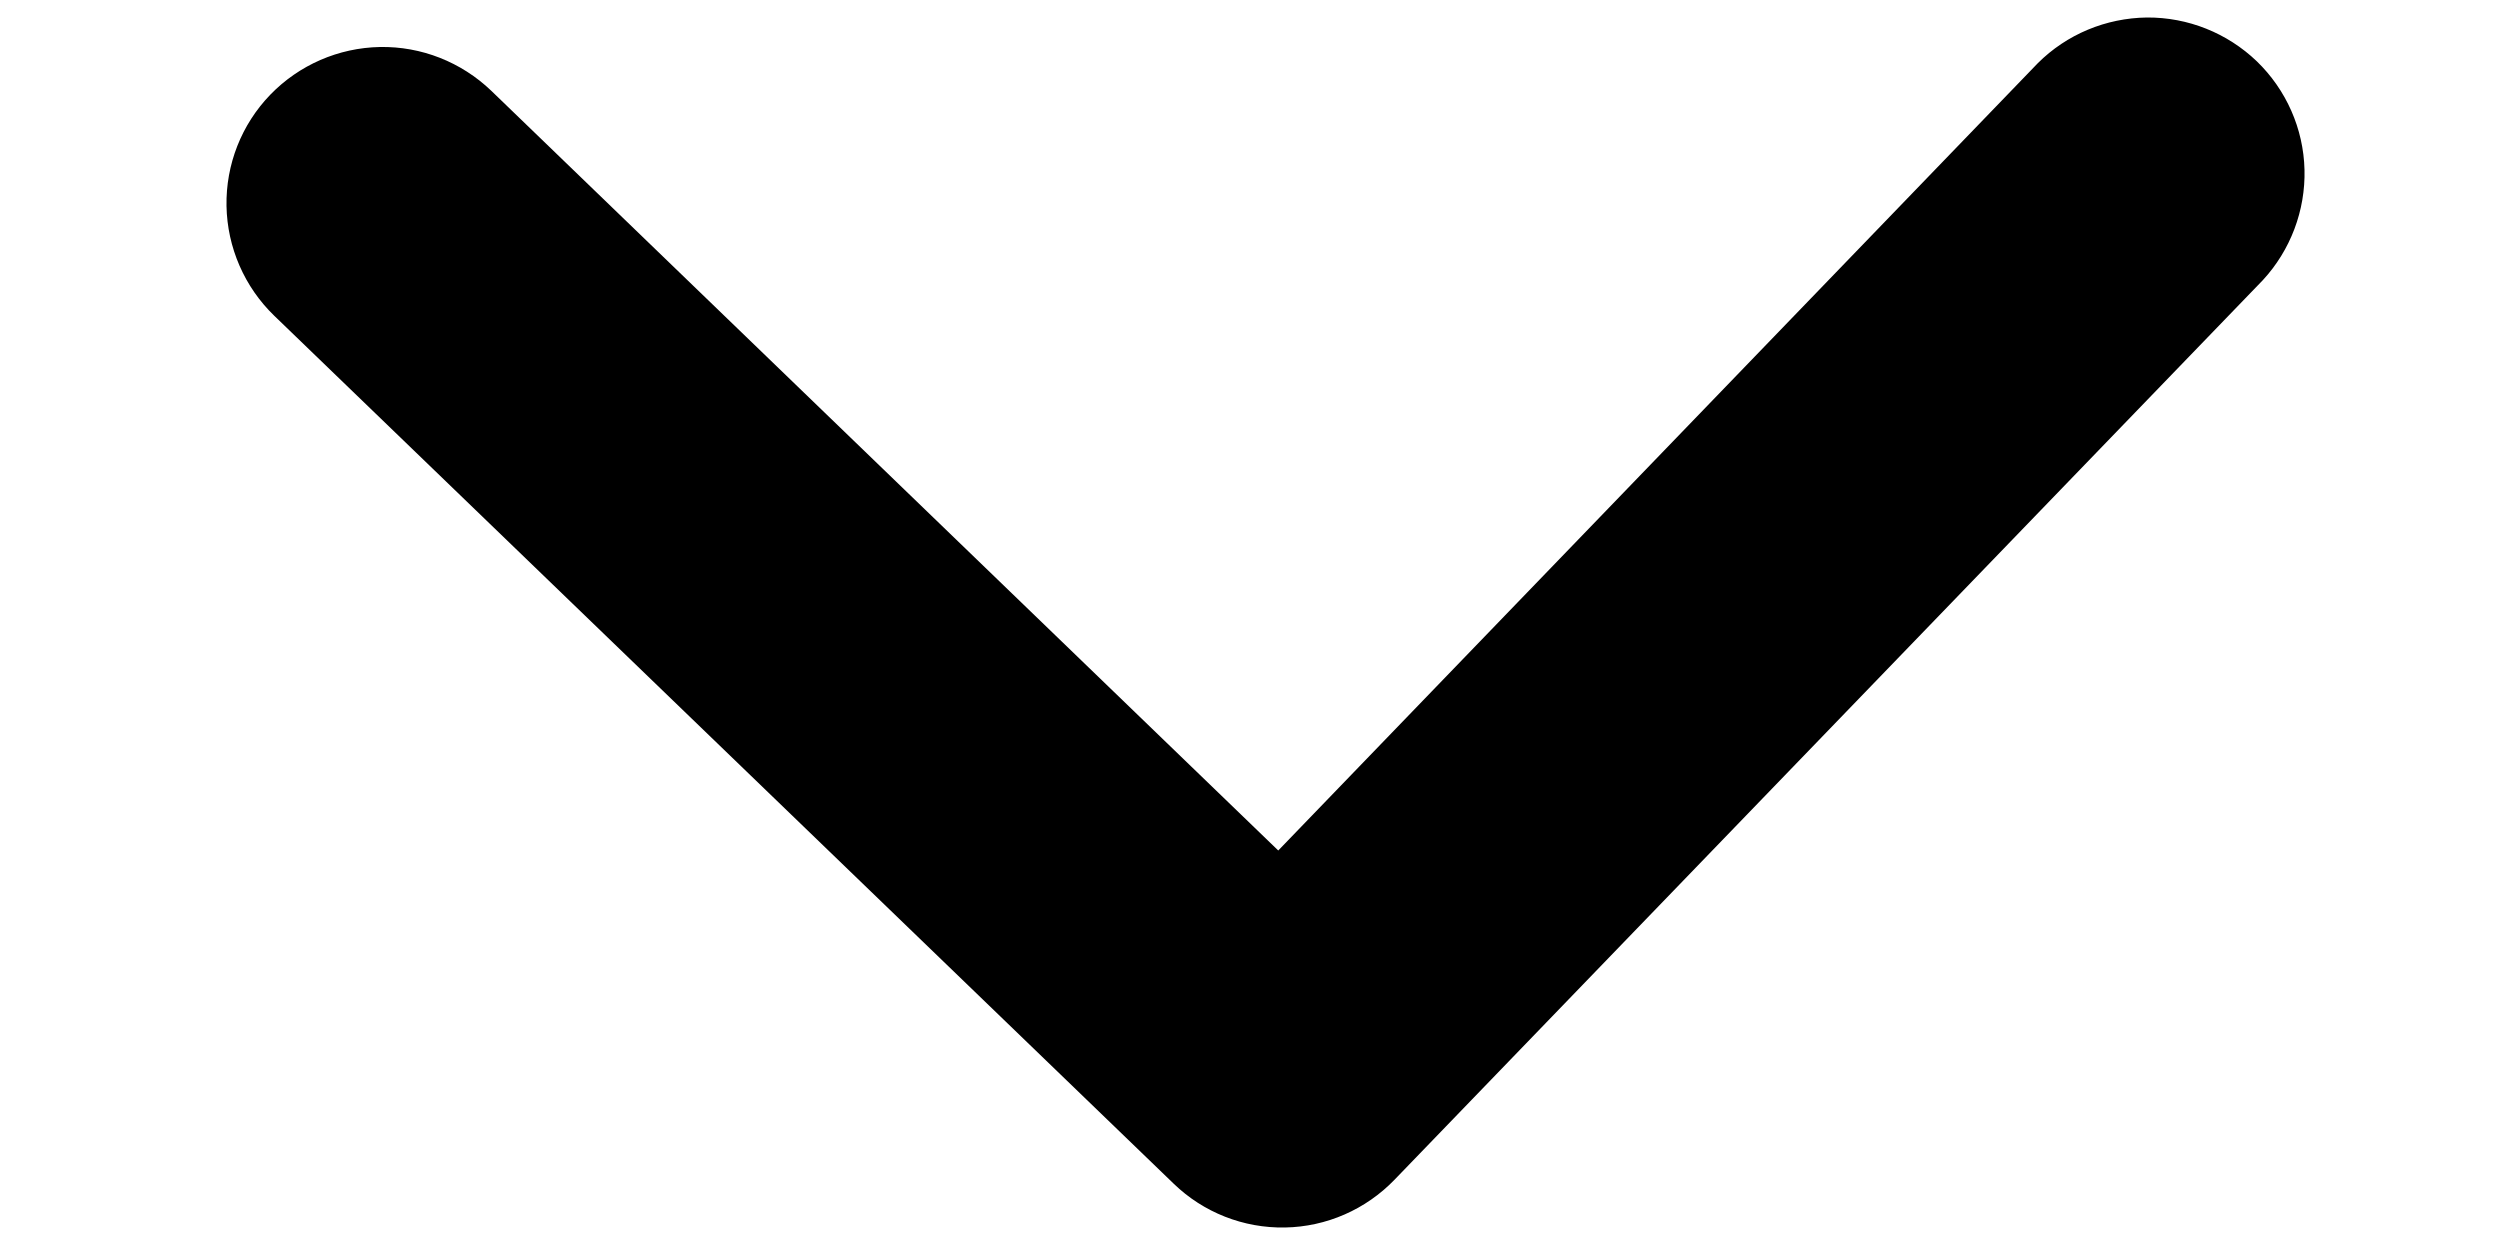 <svg width="10" height="5" viewBox="0 0 10 5" fill="none" xmlns="http://www.w3.org/2000/svg">
<path d="M1.081 0.379C1.196 0.26 1.354 0.191 1.52 0.188C1.685 0.185 1.845 0.248 1.965 0.363L5.113 3.402L8.151 0.253C8.267 0.137 8.424 0.072 8.588 0.07C8.752 0.069 8.909 0.132 9.027 0.245C9.145 0.359 9.214 0.515 9.218 0.679C9.222 0.842 9.162 1.001 9.051 1.121L5.578 4.719C5.463 4.838 5.306 4.907 5.14 4.91C4.974 4.913 4.814 4.85 4.695 4.735L1.097 1.263C0.978 1.148 0.909 0.99 0.906 0.824C0.903 0.658 0.966 0.498 1.081 0.379Z" fill="black"/>
</svg>

